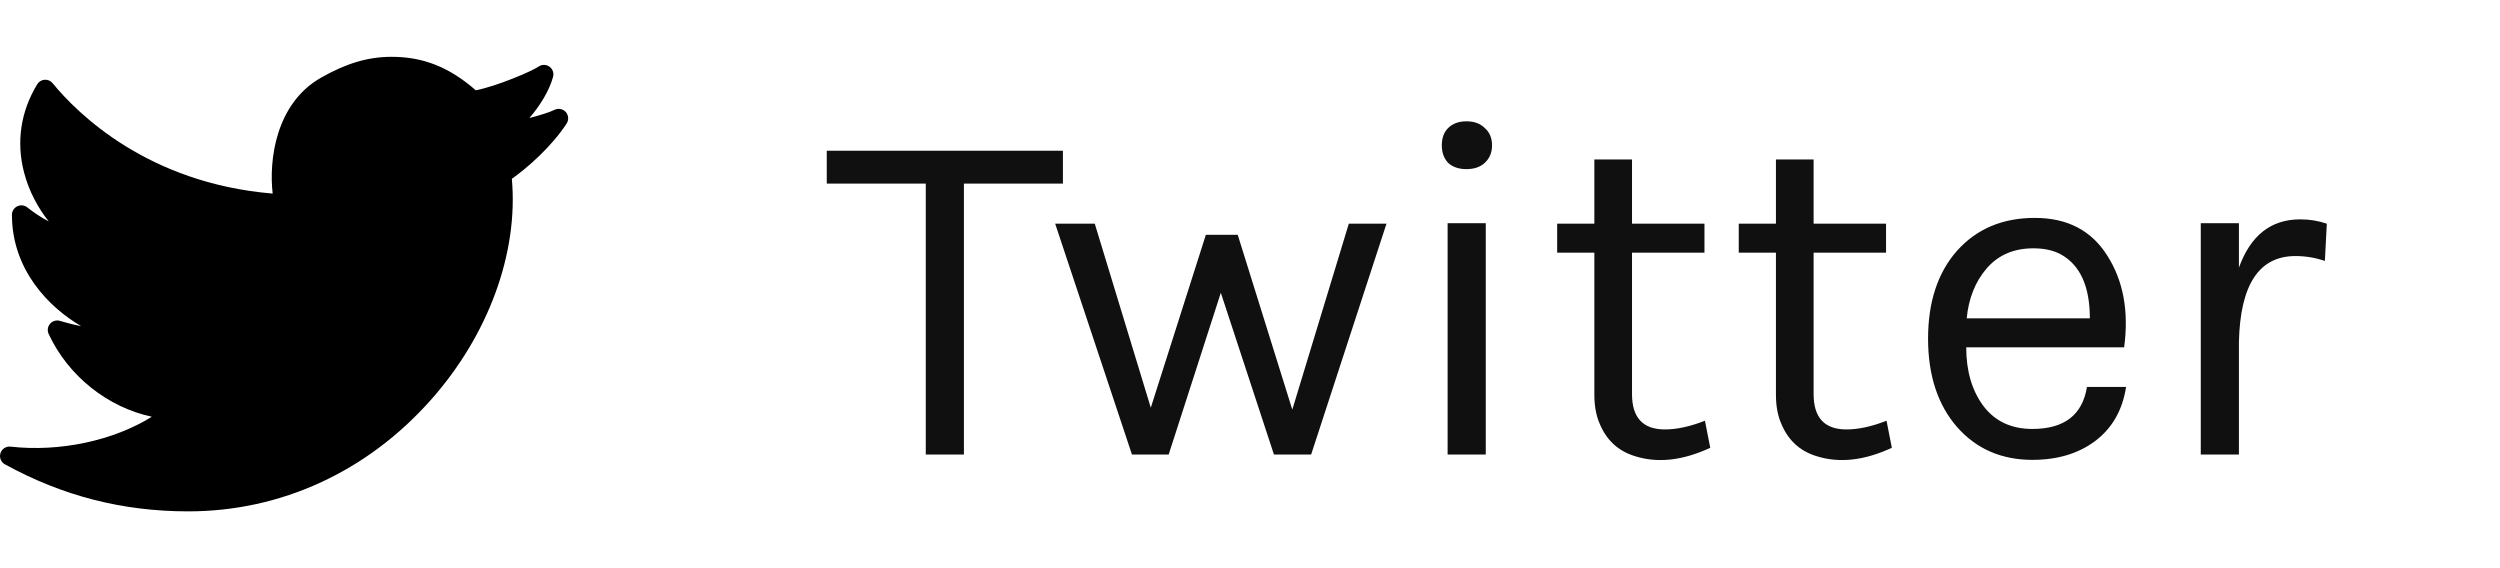 <svg width="88" height="20" viewBox="0 0 88 20" fill="none" xmlns="http://www.w3.org/2000/svg">
<path d="M29.102 5.307H37.415V6.463H33.93V16H32.587V6.463H29.102V5.307ZM38.536 7.874L40.508 14.351L42.446 8.265H43.568L45.489 14.419L47.478 7.874H48.804L46.152 16H44.843L42.973 10.305L41.137 16H39.845L37.142 7.874H38.536ZM50.956 7.857H52.299V16H50.956V7.857ZM51.619 5.953C51.347 5.953 51.132 5.879 50.973 5.732C50.826 5.573 50.752 5.369 50.752 5.12C50.752 4.859 50.826 4.655 50.973 4.508C51.132 4.349 51.347 4.27 51.619 4.27C51.891 4.27 52.107 4.349 52.265 4.508C52.435 4.655 52.52 4.859 52.52 5.12C52.52 5.369 52.435 5.573 52.265 5.732C52.107 5.879 51.891 5.953 51.619 5.953ZM60.201 15.762C59.227 16.215 58.337 16.312 57.532 16.051C56.954 15.87 56.546 15.49 56.308 14.912C56.184 14.629 56.121 14.289 56.121 13.892V8.894H54.812V7.874H56.121V5.613H57.447V7.874H59.997V8.894H57.447V13.875C57.447 14.702 57.833 15.116 58.603 15.116C59.023 15.116 59.493 15.014 60.014 14.81L60.201 15.762ZM66.593 15.762C65.618 16.215 64.729 16.312 63.924 16.051C63.346 15.87 62.938 15.49 62.7 14.912C62.575 14.629 62.513 14.289 62.513 13.892V8.894H61.204V7.874H62.513V5.613H63.839V7.874H66.389V8.894H63.839V13.875C63.839 14.702 64.224 15.116 64.995 15.116C65.414 15.116 65.885 15.014 66.406 14.81L66.593 15.762ZM71.54 15.099C72.662 15.099 73.302 14.606 73.461 13.62H74.838C74.713 14.436 74.35 15.071 73.75 15.524C73.16 15.966 72.424 16.187 71.54 16.187C70.452 16.187 69.568 15.802 68.888 15.031C68.208 14.249 67.868 13.212 67.868 11.92C67.868 10.628 68.208 9.597 68.888 8.826C69.579 8.055 70.491 7.67 71.625 7.67C72.769 7.67 73.619 8.112 74.175 8.996C74.741 9.88 74.94 10.957 74.77 12.226H69.211C69.211 13.065 69.415 13.756 69.823 14.3C70.231 14.833 70.803 15.099 71.54 15.099ZM72.526 8.945C72.265 8.809 71.948 8.741 71.574 8.741C70.882 8.741 70.333 8.979 69.925 9.455C69.528 9.92 69.296 10.503 69.228 11.206H73.563C73.563 10.073 73.217 9.319 72.526 8.945ZM80.799 9.013C79.518 9.013 78.855 10.022 78.81 12.039V16H77.467V7.857H78.81V9.421C79.218 8.288 79.937 7.721 80.969 7.721C81.297 7.721 81.609 7.772 81.904 7.874L81.836 9.183C81.496 9.07 81.15 9.013 80.799 9.013Z" fill="#101010"/>
<path fill-rule="evenodd" clip-rule="evenodd" d="M19.915 3.943C19.815 3.831 19.651 3.801 19.517 3.867C19.36 3.946 19.014 4.057 18.634 4.154C19.019 3.712 19.34 3.177 19.468 2.705C19.505 2.57 19.453 2.427 19.34 2.346C19.226 2.265 19.073 2.264 18.959 2.343C18.702 2.517 17.496 3.03 16.748 3.179C15.819 2.365 14.899 2 13.783 2C12.957 2 12.19 2.227 11.296 2.737C9.702 3.645 9.461 5.643 9.598 6.814C5.193 6.447 2.724 3.992 1.852 2.929C1.784 2.845 1.678 2.798 1.571 2.807C1.463 2.815 1.366 2.874 1.31 2.967C0.728 3.923 0.568 4.995 0.846 6.068C1.021 6.741 1.348 7.333 1.716 7.795C1.448 7.656 1.186 7.479 0.961 7.3C0.861 7.22 0.724 7.206 0.609 7.261C0.494 7.317 0.42 7.433 0.42 7.561C0.42 9.501 1.728 10.825 2.856 11.479C2.607 11.435 2.348 11.365 2.11 11.295C1.984 11.257 1.848 11.297 1.763 11.396C1.677 11.495 1.658 11.635 1.712 11.754C2.403 13.243 3.799 14.34 5.344 14.669C4.009 15.503 2.116 15.919 0.371 15.721C0.215 15.705 0.064 15.8 0.016 15.952C-0.032 16.103 0.034 16.268 0.174 16.345C2.205 17.459 4.315 18 6.624 18H6.638C9.89 17.997 12.917 16.607 15.159 14.085C17.193 11.8 18.252 8.903 18.017 6.294C18.567 5.906 19.423 5.155 19.946 4.347C20.028 4.221 20.015 4.055 19.915 3.943Z" fill="black"/>
</svg>

